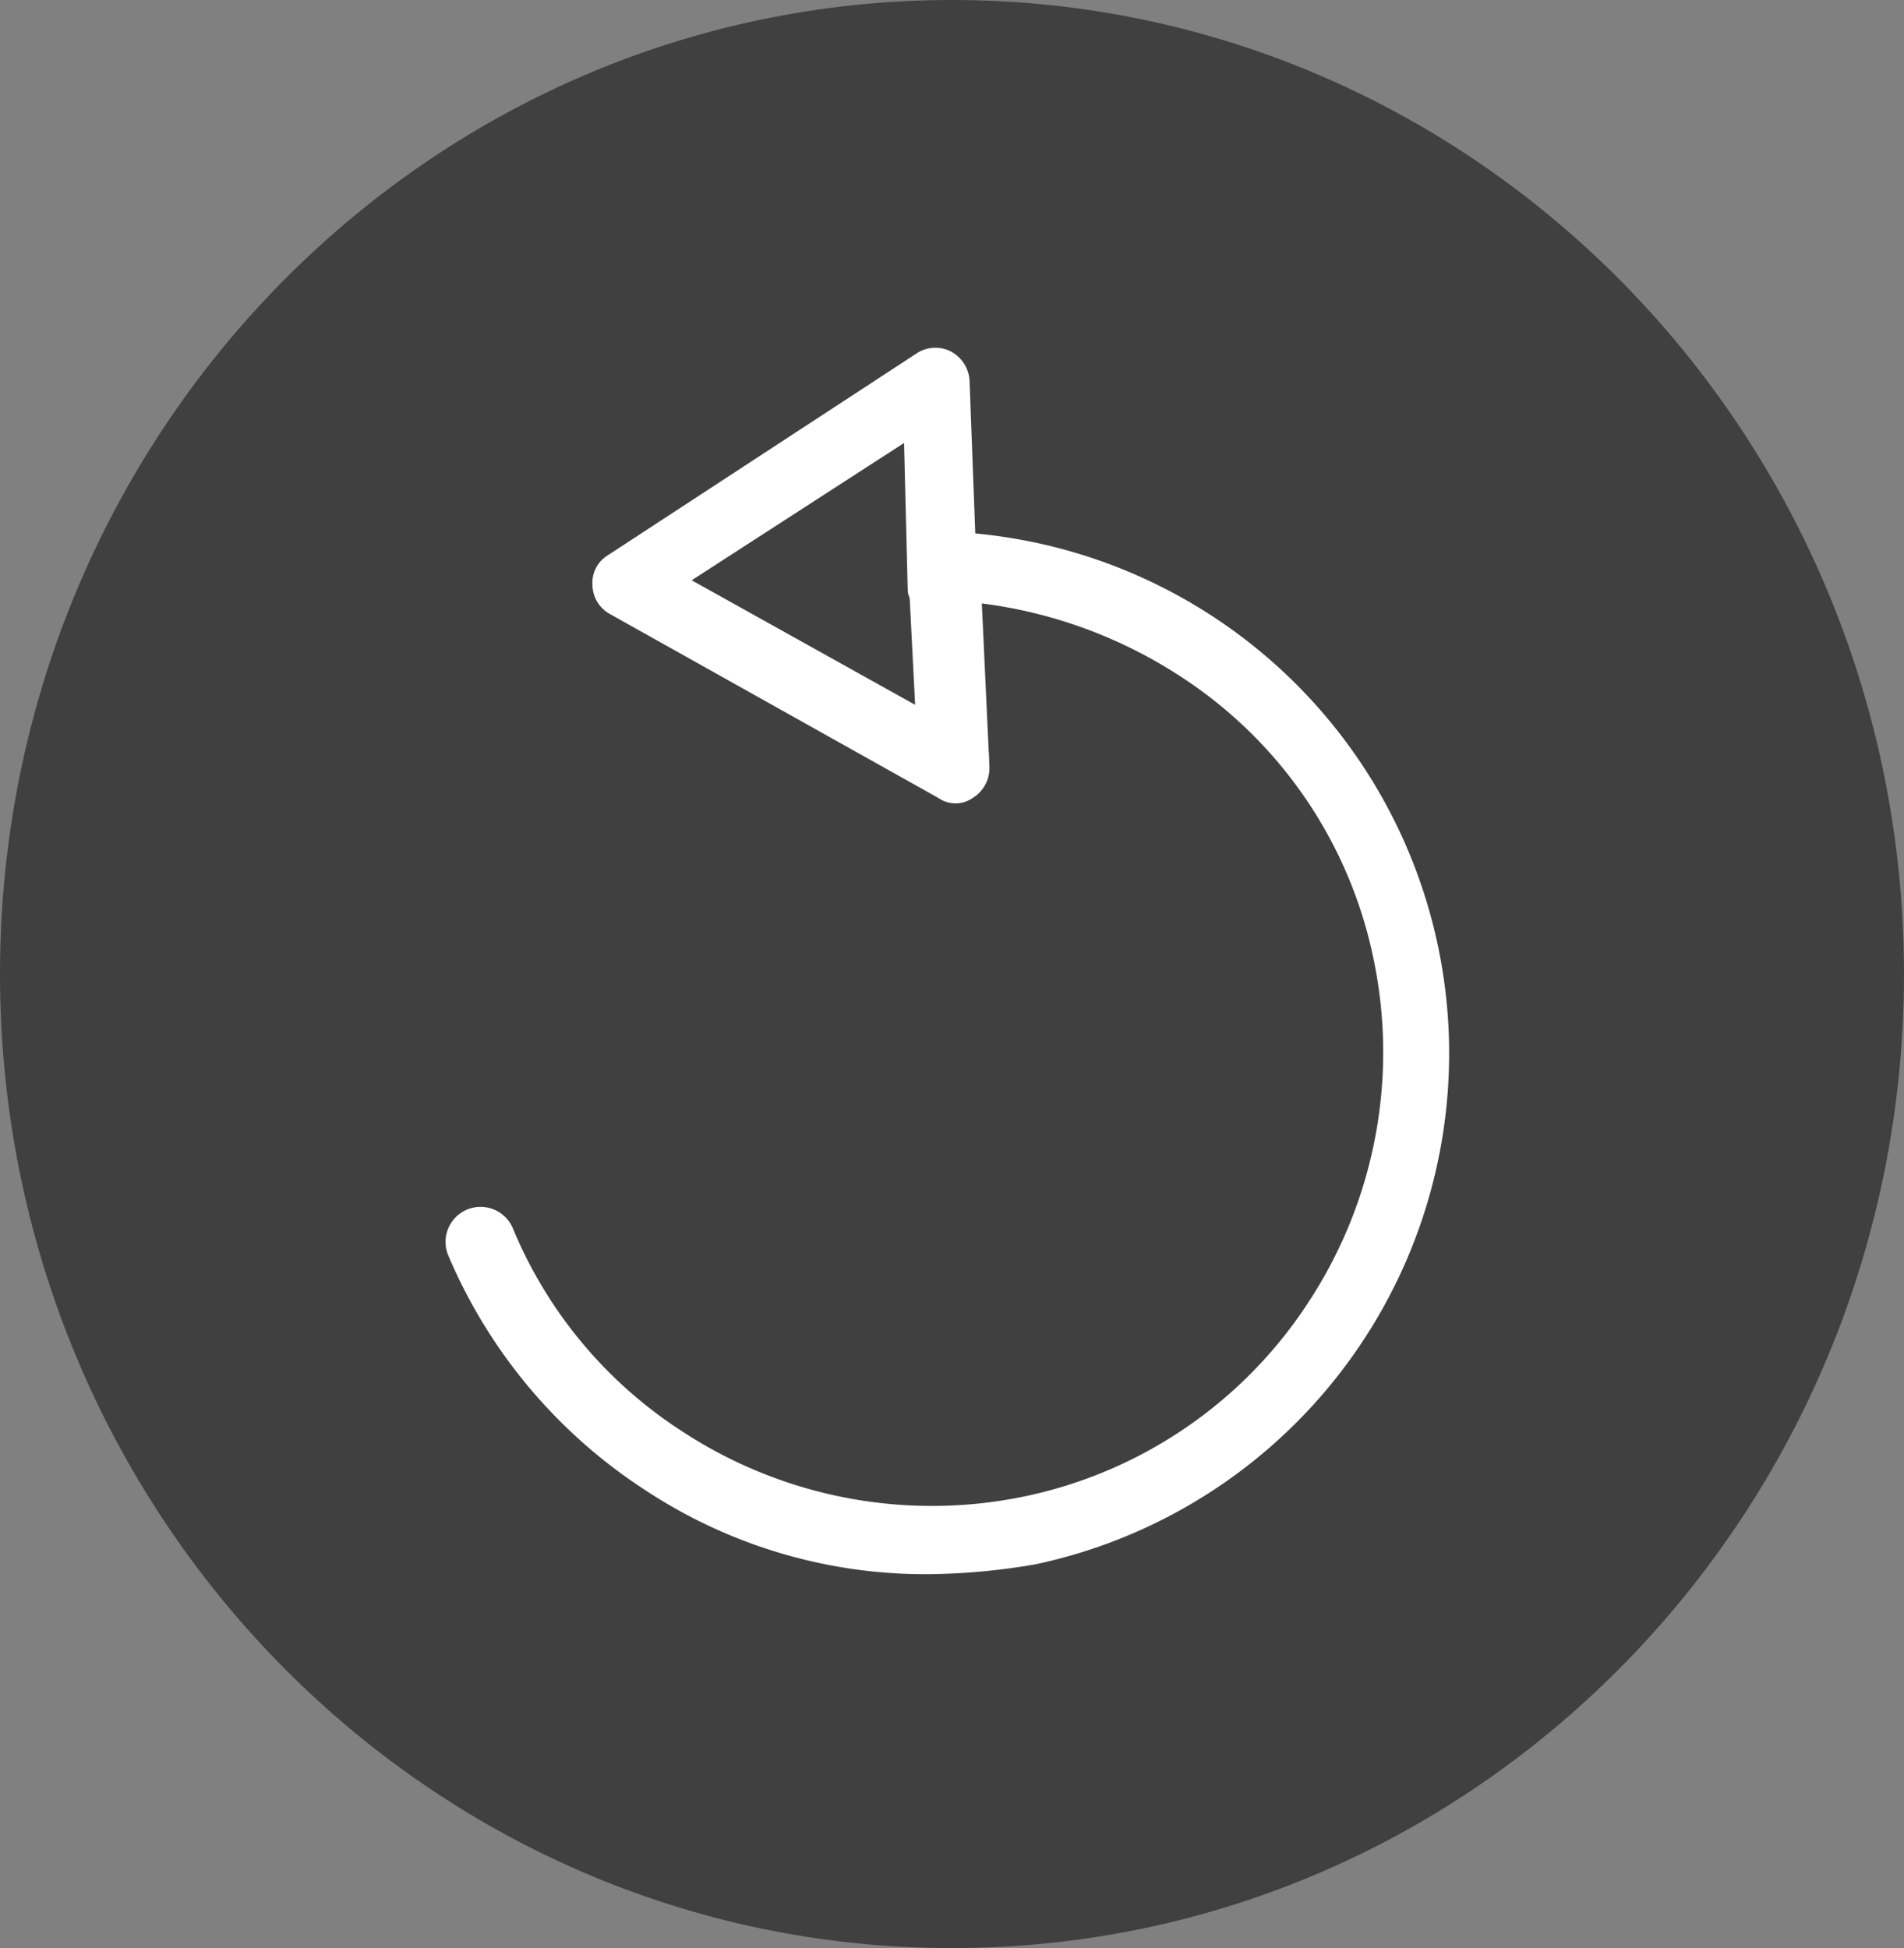 <svg xmlns="http://www.w3.org/2000/svg" viewBox="15799 2297 78.013 79.827">
  <rect x="15799" y="2297" width="78.013" height="79.827" fill="#808080" stroke="none"/>
  <defs>
    <style>
      .cls-1 {
        opacity: 0.5;
      }

      .cls-2 {
        fill: #fff;
        stroke: #fff;
        stroke-width: 0.5px;
      }
    </style>
  </defs>
  <g id="groupe-52" transform="translate(15541.715 2093.099)">
    <path id="ellipse-5" class="cls-1" d="M39.006,0C60.549,0,78.012,17.87,78.012,39.913S60.549,79.827,39.006,79.827,0,61.957,0,39.913,17.464,0,39.006,0Z" transform="translate(257.285 203.901)"/>
    <path id="tracé" class="cls-2" d="M45.4,67.817A20.576,20.576,0,0,1,33.941,64.4,21.165,21.165,0,0,1,25.979,54.9,1.184,1.184,0,1,1,28.172,54a18.425,18.425,0,0,0,7.069,8.45,18.907,18.907,0,0,0,14.137,2.681,18.6,18.6,0,0,0,11.862-8.125,18.907,18.907,0,0,0,2.681-14.137A18.4,18.4,0,0,0,55.8,31.011a19.575,19.575,0,0,0-8.45-3.006l.325,6.987a1.184,1.184,0,0,1-.569,1.056.976.976,0,0,1-1.138,0L32.479,28.493a1.127,1.127,0,0,1-.569-.975,1.064,1.064,0,0,1,.487-.975l12.675-8.287a1.146,1.146,0,0,1,1.138-.081,1.2,1.2,0,0,1,.65.975l.244,6.5a21.151,21.151,0,0,1,2.681,41.762A26.71,26.71,0,0,1,45.4,67.817ZM35.241,27.355l9.912,5.525-.244-4.794c0-.081-.081-.244-.081-.325l-.162-6.5Z" transform="translate(249.9 200.34)"/>
  </g>
</svg>
